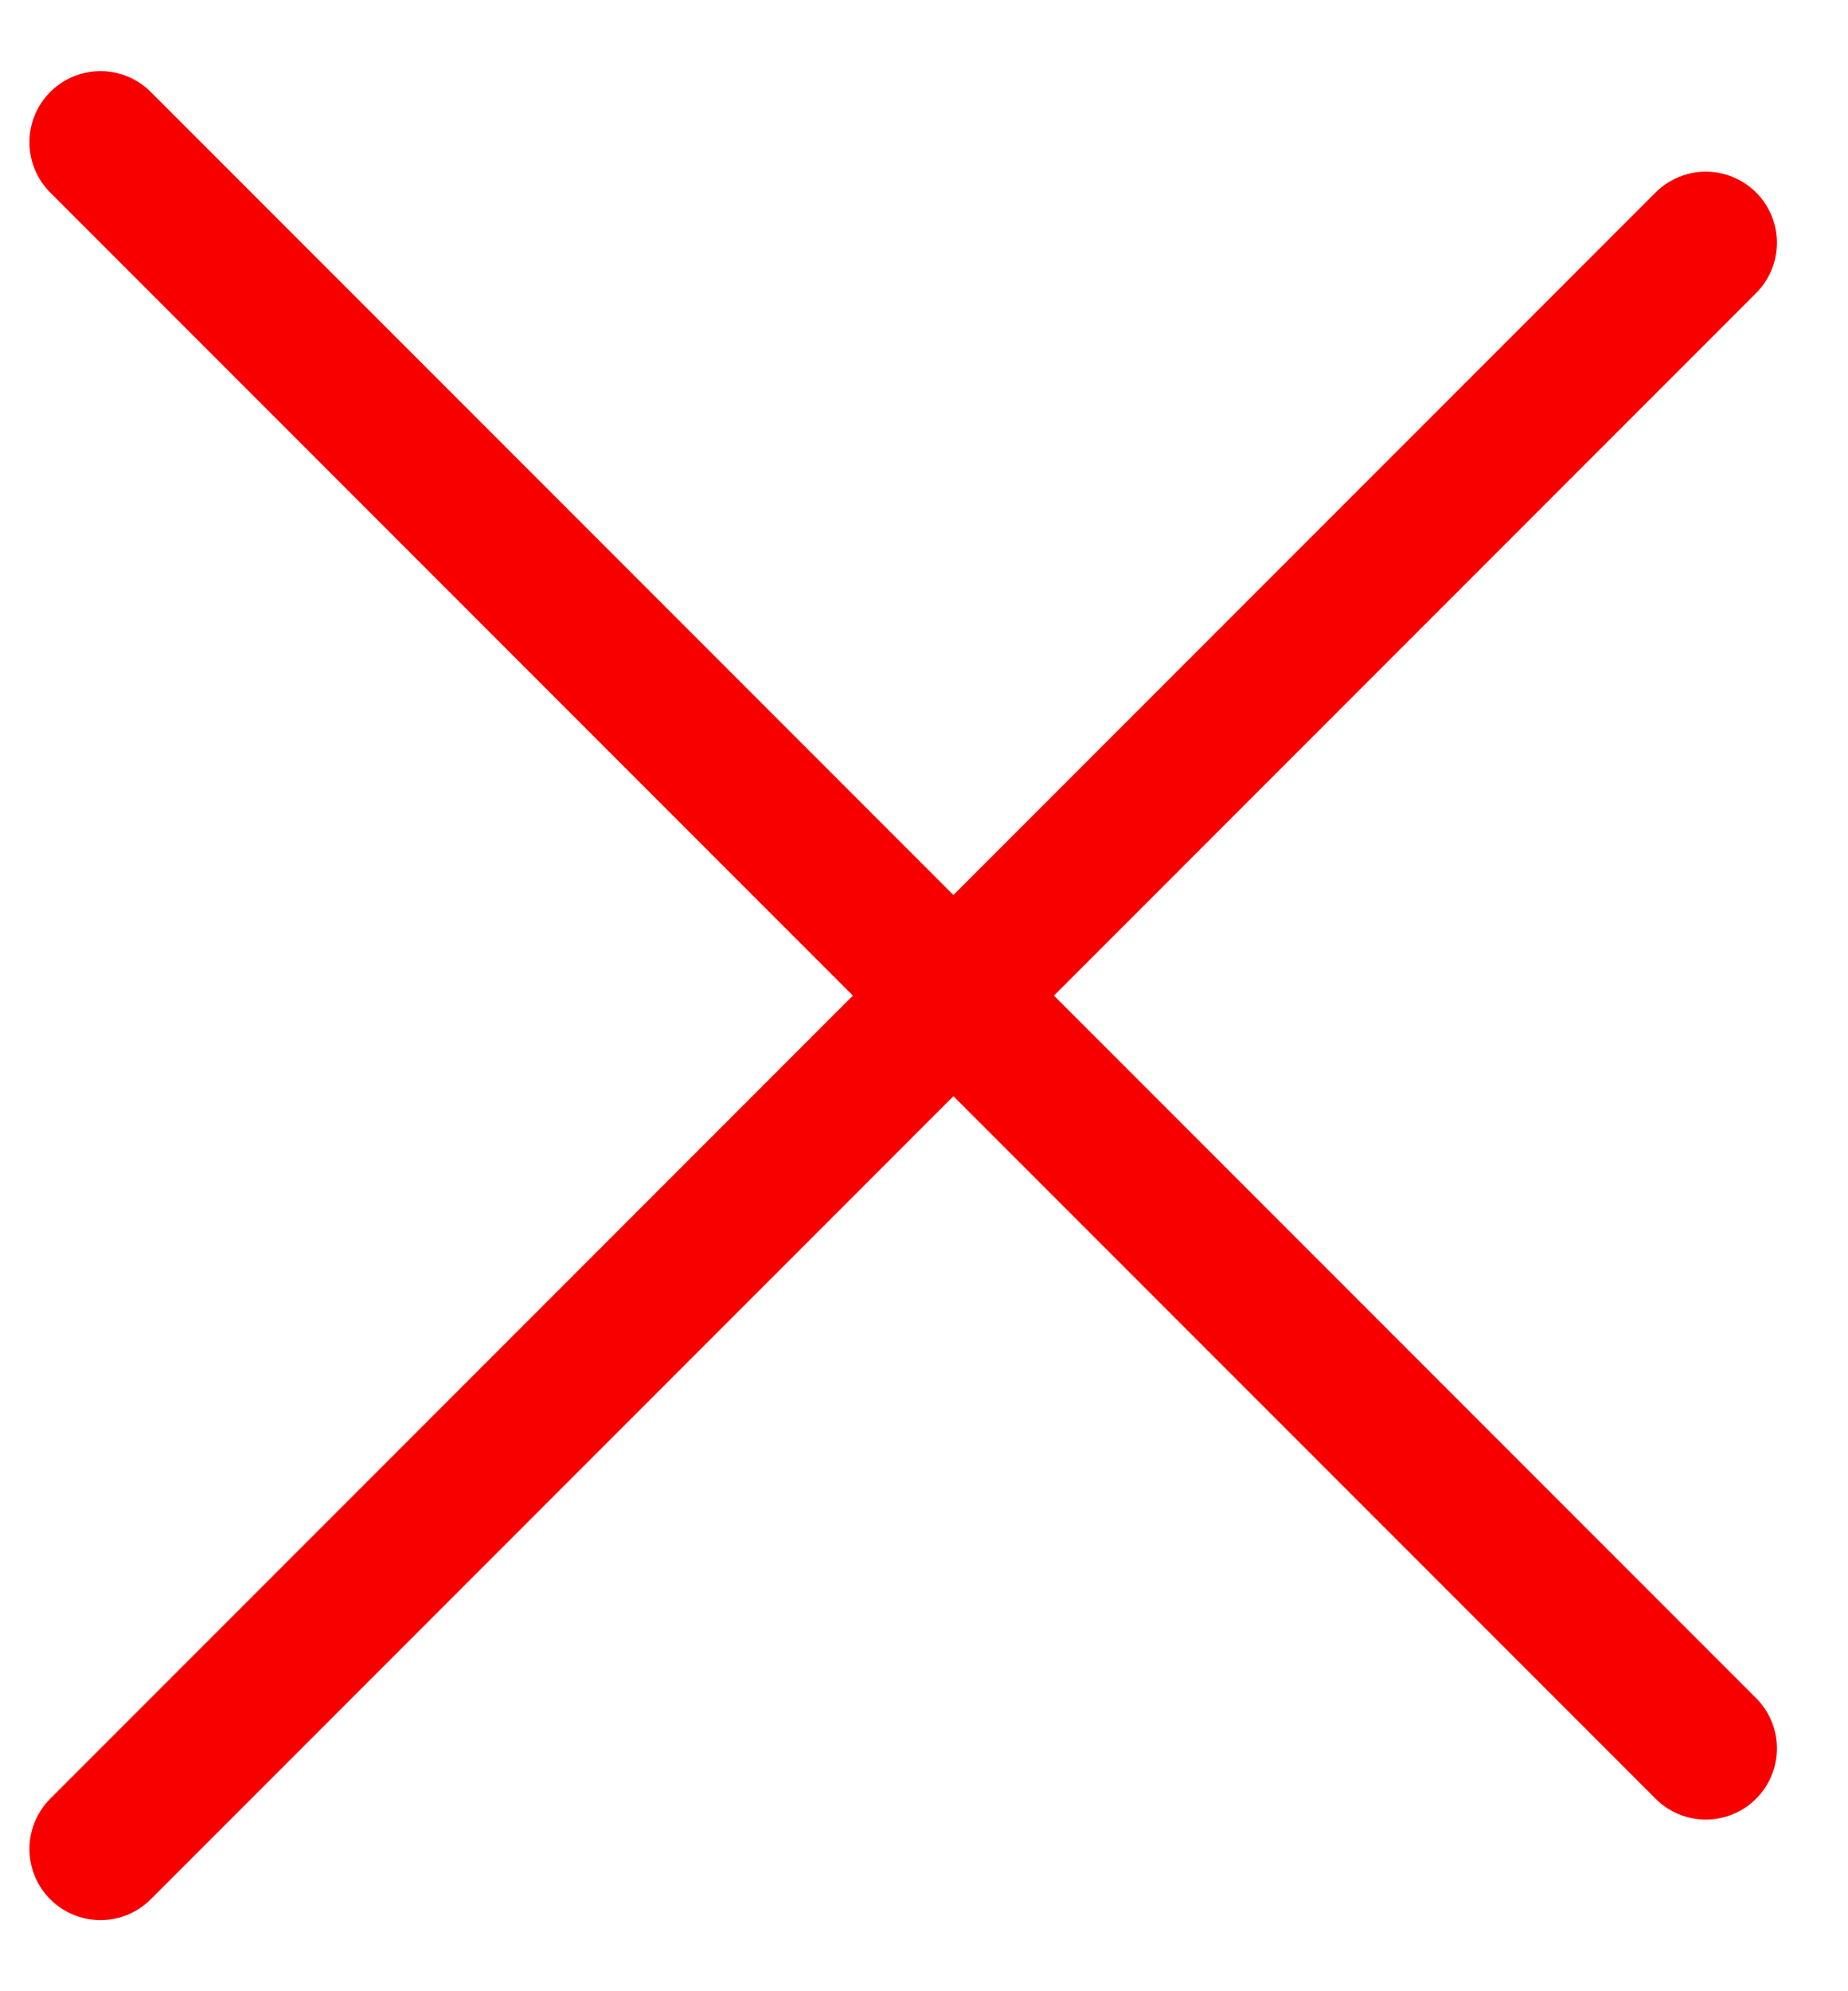<svg width="13" height="14" viewBox="0 0 13 14" fill="none" xmlns="http://www.w3.org/2000/svg">
<line x1="12" y1="1.707" x2="0.707" y2="13" stroke="#F90000" stroke-linecap="round" stroke-linejoin="round"/>
<line x1="0.707" y1="1" x2="12" y2="12.293" stroke="#F90000" stroke-linecap="round" stroke-linejoin="round"/>
</svg>

